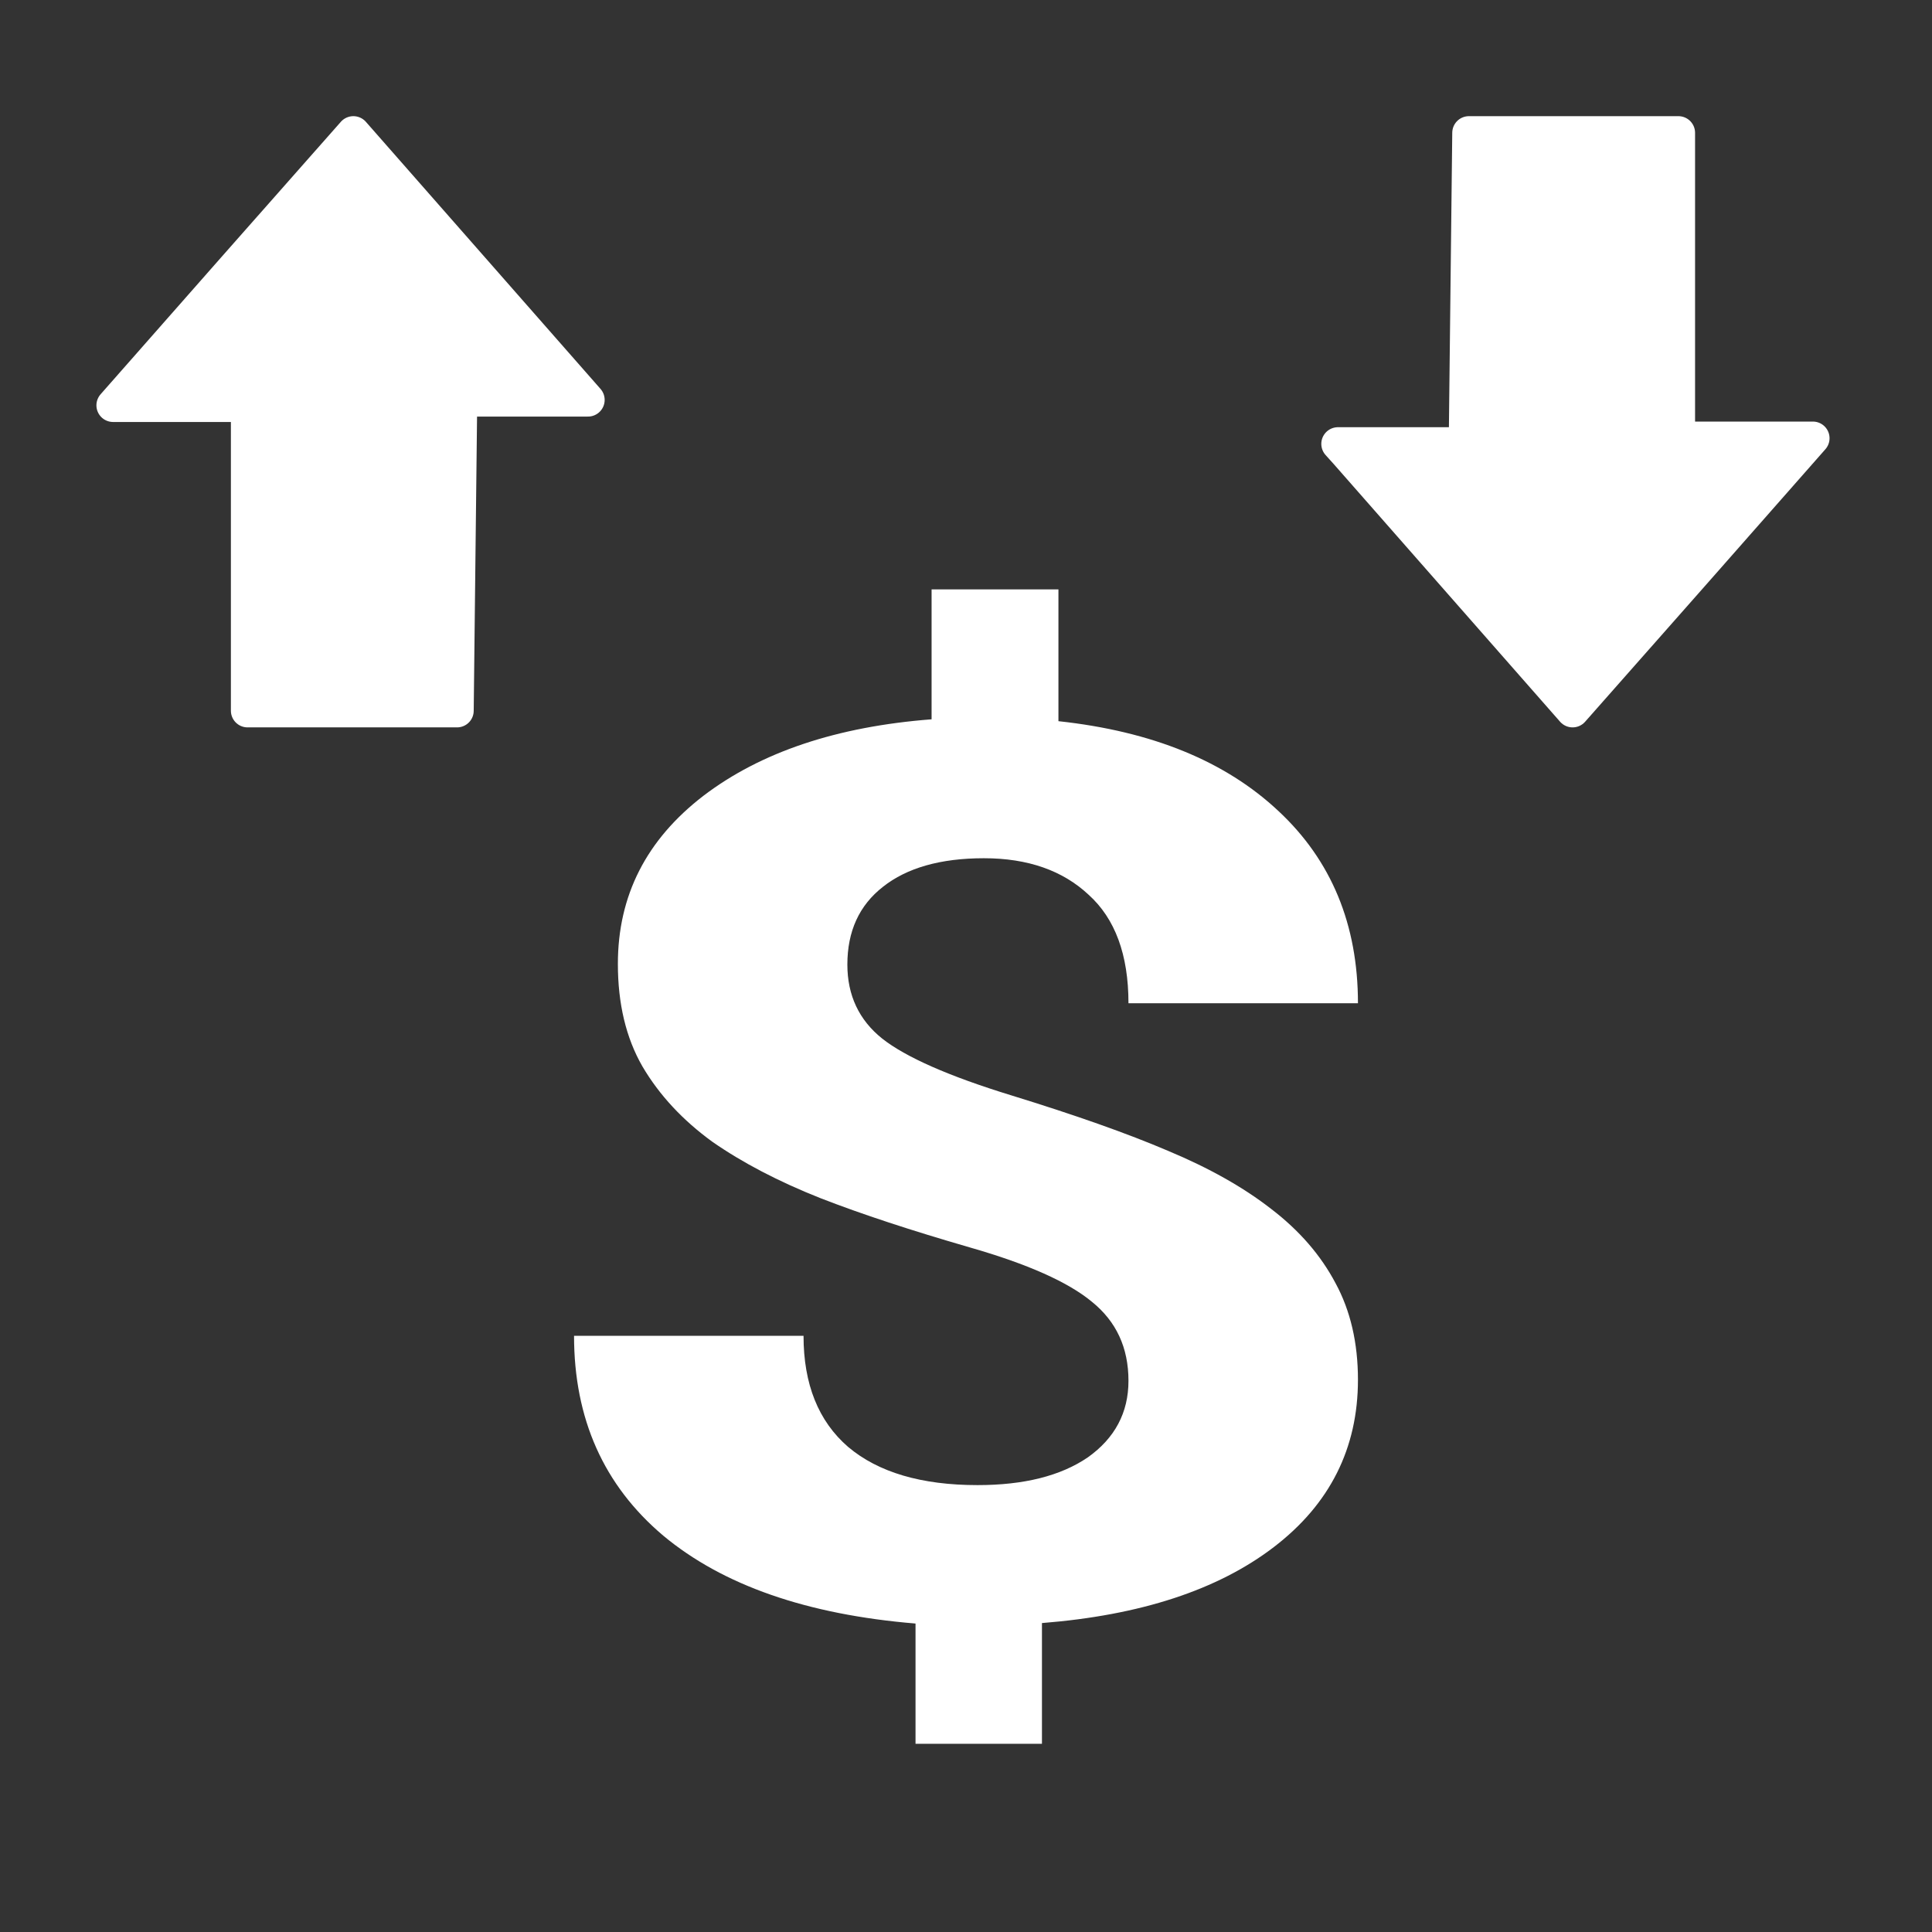 <?xml version="1.0" encoding="UTF-8"?>
<svg xmlns="http://www.w3.org/2000/svg" xmlns:xlink="http://www.w3.org/1999/xlink" width="32" height="32" viewBox="0 0 32 32">
<rect x="0" y="0" width="32" height="32" fill="#333333" stroke="none"/>
<path fill-rule="nonzero" fill="rgb(100%, 100%, 100%)" fill-opacity="1" d="M 18.691 22.871 C 18.691 22.32 18.488 21.887 18.086 21.562 C 17.691 21.234 17.016 20.934 16.059 20.66 C 15.102 20.383 14.277 20.113 13.586 19.844 C 12.895 19.57 12.297 19.258 11.797 18.91 C 11.309 18.555 10.922 18.141 10.641 17.664 C 10.367 17.188 10.234 16.621 10.234 15.965 C 10.234 14.832 10.707 13.906 11.652 13.18 C 12.602 12.457 13.859 12.035 15.43 11.914 L 15.43 9.762 L 17.531 9.762 L 17.531 11.945 C 19.086 12.113 20.297 12.609 21.176 13.434 C 22.051 14.25 22.492 15.312 22.492 16.617 L 18.691 16.617 C 18.691 15.812 18.469 15.215 18.031 14.82 C 17.602 14.418 17.023 14.215 16.297 14.215 C 15.578 14.215 15.02 14.375 14.625 14.688 C 14.23 14.996 14.035 15.426 14.035 15.977 C 14.035 16.484 14.227 16.895 14.613 17.203 C 15 17.508 15.711 17.824 16.758 18.145 C 17.809 18.469 18.672 18.773 19.348 19.062 C 20.023 19.344 20.594 19.664 21.059 20.027 C 21.523 20.383 21.875 20.789 22.121 21.254 C 22.367 21.707 22.492 22.242 22.492 22.852 C 22.492 23.988 22.027 24.914 21.098 25.625 C 20.168 26.336 18.887 26.754 17.258 26.883 L 17.258 28.883 L 15.164 28.883 L 15.164 26.891 C 13.367 26.742 11.973 26.258 10.984 25.434 C 10 24.602 9.508 23.5 9.508 22.125 L 13.309 22.125 C 13.309 22.926 13.555 23.539 14.047 23.965 C 14.547 24.387 15.262 24.598 16.191 24.598 C 16.961 24.598 17.57 24.445 18.02 24.137 C 18.465 23.82 18.691 23.398 18.691 22.871 Z M 18.691 22.871 "/>
<path fill-rule="nonzero" fill="rgb(100%, 100%, 100%)" fill-opacity="1" stroke-width="10.039" stroke-linecap="round" stroke-linejoin="round" stroke="rgb(100%, 100%, 100%)" stroke-opacity="1" stroke-miterlimit="4" d="M 174.524 117.529 C 151.797 91.687 129.141 65.845 106.414 40.002 C 82.271 67.332 58.127 94.661 34.055 122.061 C 47.507 122.061 61.03 122.061 74.553 122.061 C 74.553 152.717 74.553 183.374 74.553 214.031 C 95.581 214.031 116.609 214.031 137.637 214.031 C 137.991 182.878 138.345 151.655 138.699 120.432 C 151.443 120.432 164.258 120.432 177.073 120.432 C 176.223 119.441 175.374 118.521 174.524 117.529 Z M 174.524 117.529 " transform="matrix(0.055, 0, 0, 0.055, 0, 0)"/>
<path fill-rule="nonzero" fill="rgb(100%, 100%, 100%)" fill-opacity="1" stroke-width="10.039" stroke-linecap="round" stroke-linejoin="round" stroke="rgb(100%, 100%, 100%)" stroke-opacity="1" stroke-miterlimit="4" d="M 405.476 136.504 C 428.203 162.346 450.859 188.188 473.586 214.031 C 497.729 186.702 521.873 159.373 545.945 131.973 C 532.493 131.973 518.97 131.973 505.447 131.973 C 505.447 101.316 505.447 70.659 505.447 40.002 C 484.419 40.002 463.391 40.002 442.363 40.002 C 442.009 71.226 441.655 102.449 441.301 133.672 C 428.557 133.672 415.742 133.672 402.927 133.672 C 403.777 134.592 404.626 135.583 405.476 136.504 Z M 405.476 136.504 " transform="matrix(0.055, 0, 0, 0.055, 0, 0)"/>
</svg>
